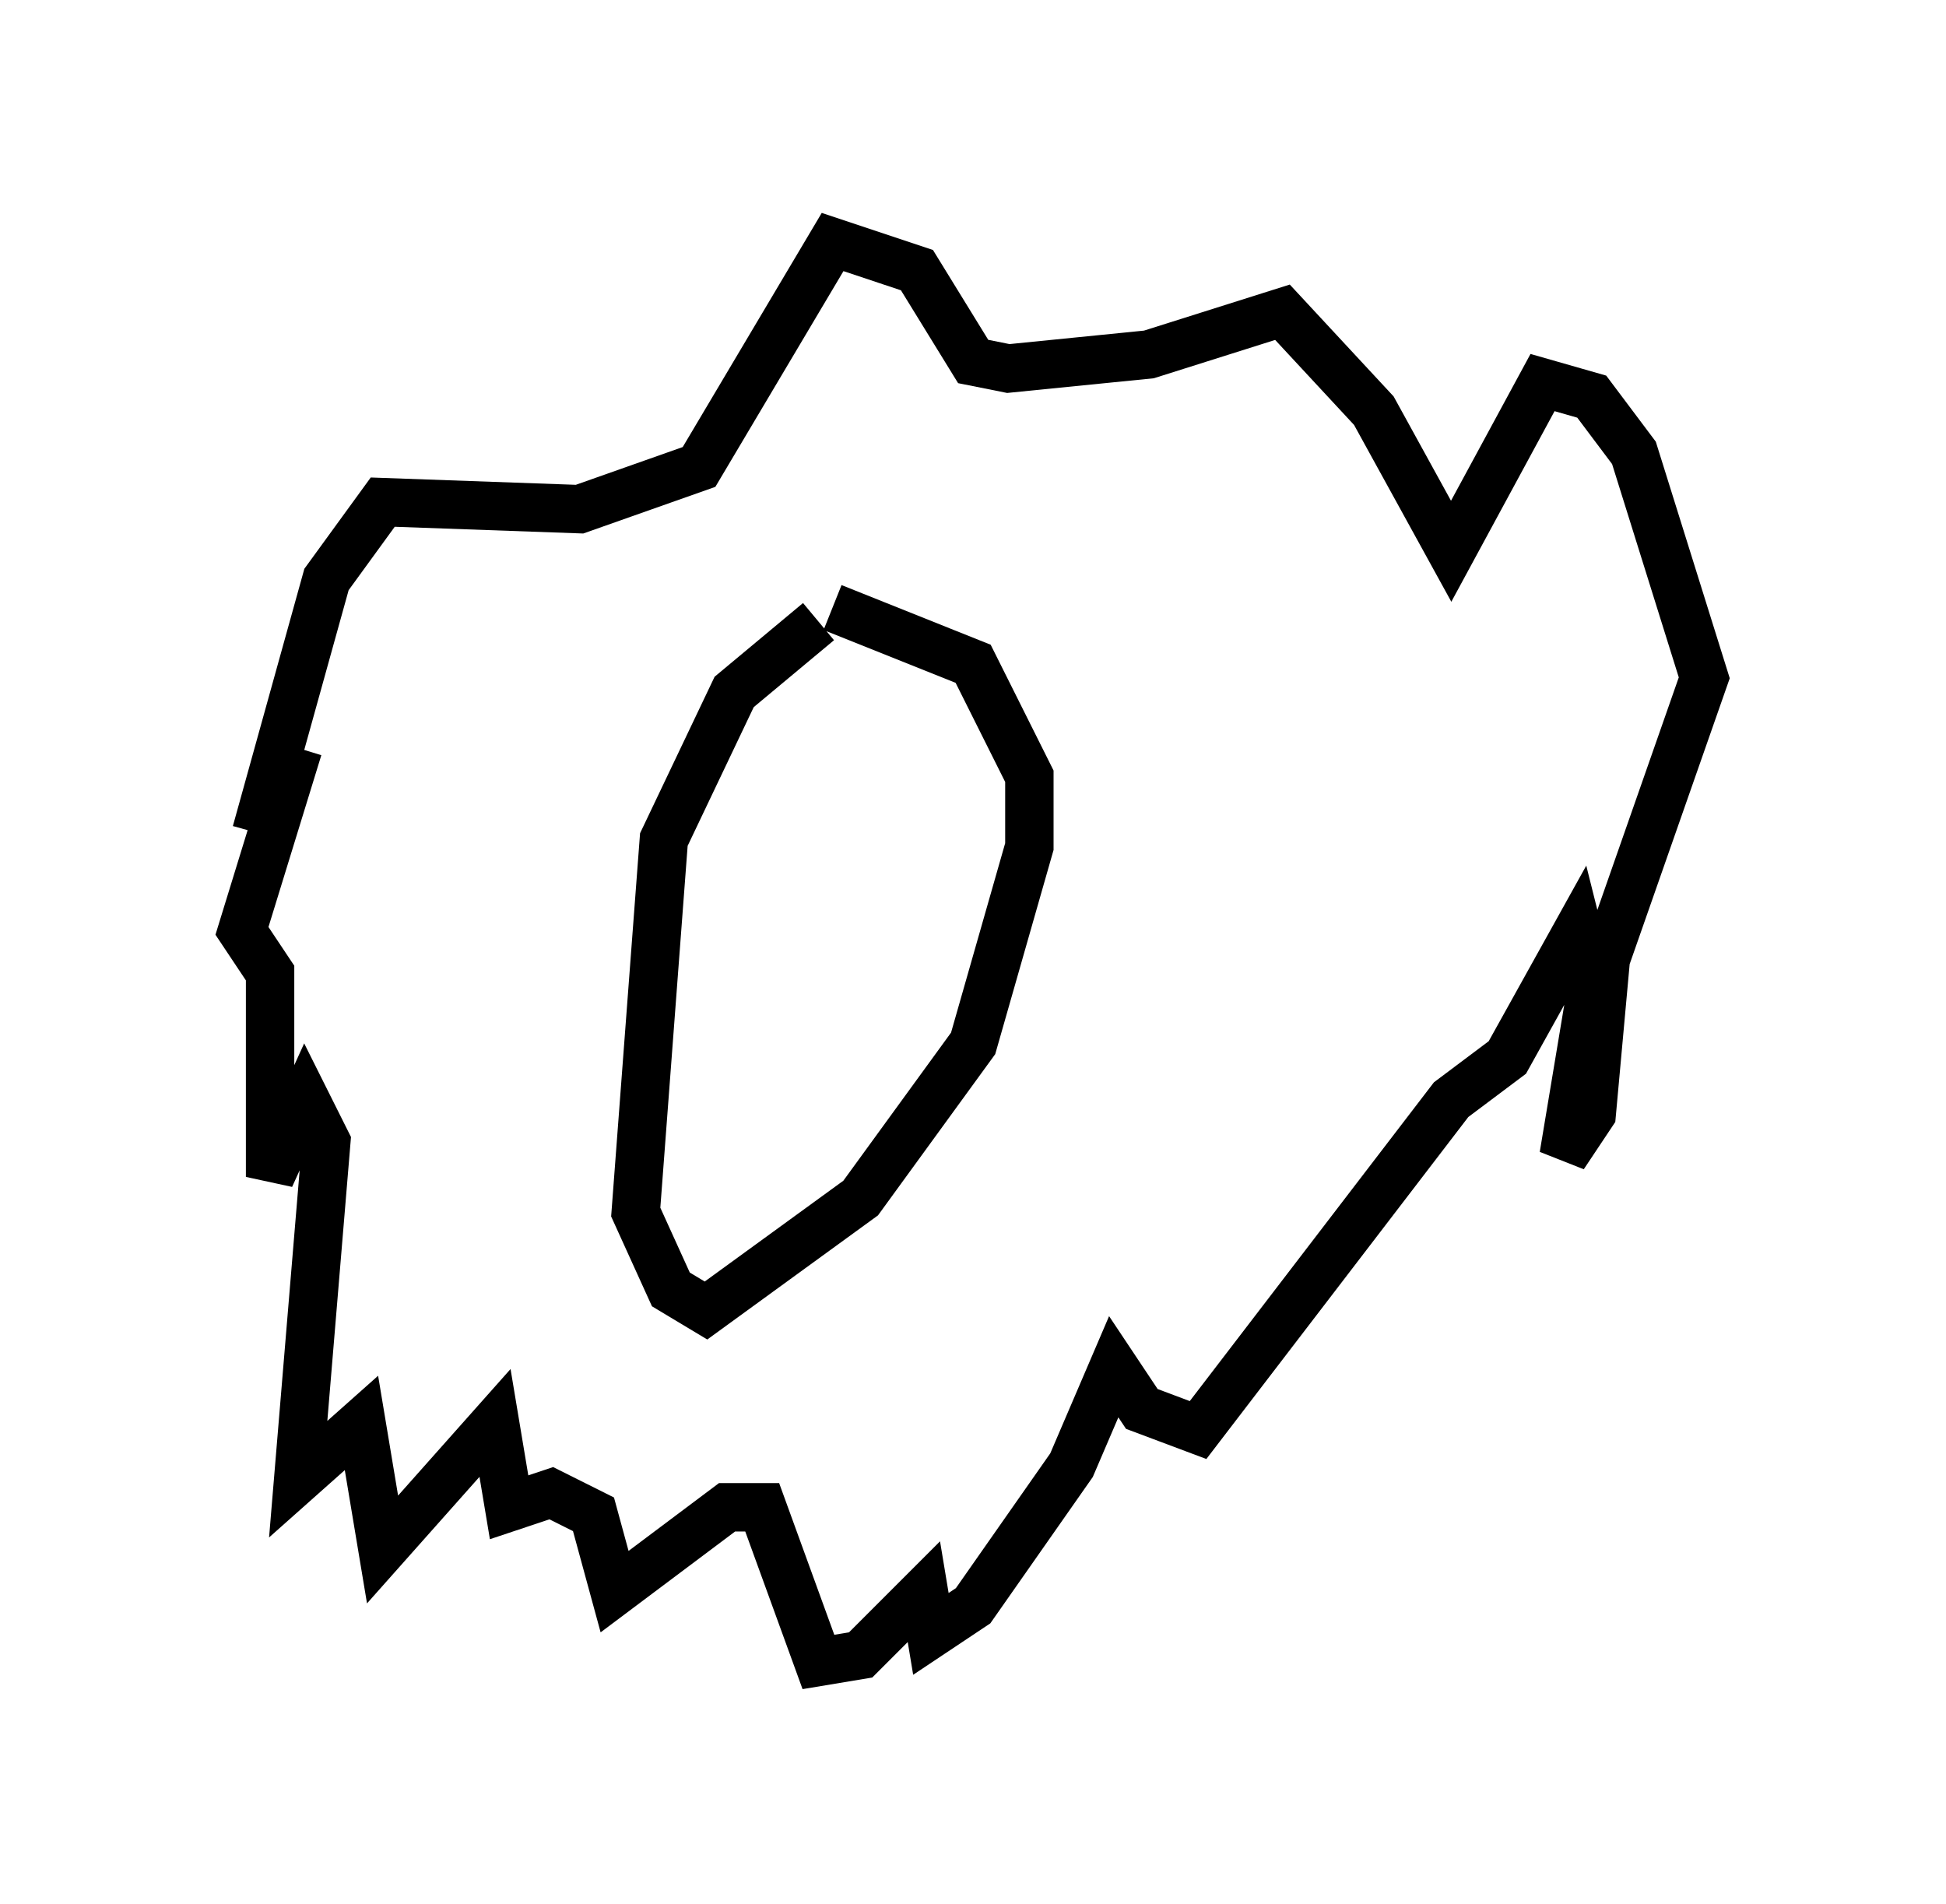 <?xml version="1.0" encoding="utf-8" ?>
<svg baseProfile="full" height="39.341" version="1.1" width="40.212" xmlns="http://www.w3.org/2000/svg" xmlns:ev="http://www.w3.org/2001/xml-events" xmlns:xlink="http://www.w3.org/1999/xlink"><defs /><rect fill="white" height="39.341" width="40.212" x="0" y="0" /><path d="M7.324, 13.715 m-1.162, 1.743 l-1.162, 3.777 0.581, 0.872 l0.0, 4.212 0.726, -1.598 l0.436, 0.872 -0.581, 6.972 l1.307, -1.162 0.436, 2.615 l2.324, -2.615 0.291, 1.743 l0.872, -0.291 0.872, 0.436 l0.436, 1.598 2.324, -1.743 l0.726, 0.0 1.162, 3.196 l0.872, -0.145 1.307, -1.307 l0.145, 0.872 0.872, -0.581 l2.034, -2.905 0.872, -2.034 l0.581, 0.872 1.162, 0.436 l5.229, -6.827 1.162, -0.872 l1.453, -2.615 0.291, 1.162 l-0.581, 3.486 0.581, -0.872 l0.291, -3.196 2.034, -5.81 l-1.453, -4.648 -0.872, -1.162 l-1.017, -0.291 -1.888, 3.486 l-1.598, -2.905 -1.888, -2.034 l-2.76, 0.872 -2.905, 0.291 l-0.726, -0.145 -1.162, -1.888 l-1.743, -0.581 -2.76, 4.648 l-2.469, 0.872 -4.067, -0.145 l-1.162, 1.598 -1.453, 5.229 m11.62, -4.358 l-1.743, 1.453 -1.453, 3.05 l-0.581, 7.698 0.726, 1.598 l0.726, 0.436 3.196, -2.324 l2.324, -3.196 1.162, -4.067 l0.0, -1.453 -1.162, -2.324 l-2.905, -1.162 " fill="none" stroke="black" stroke-width="1" /></svg>